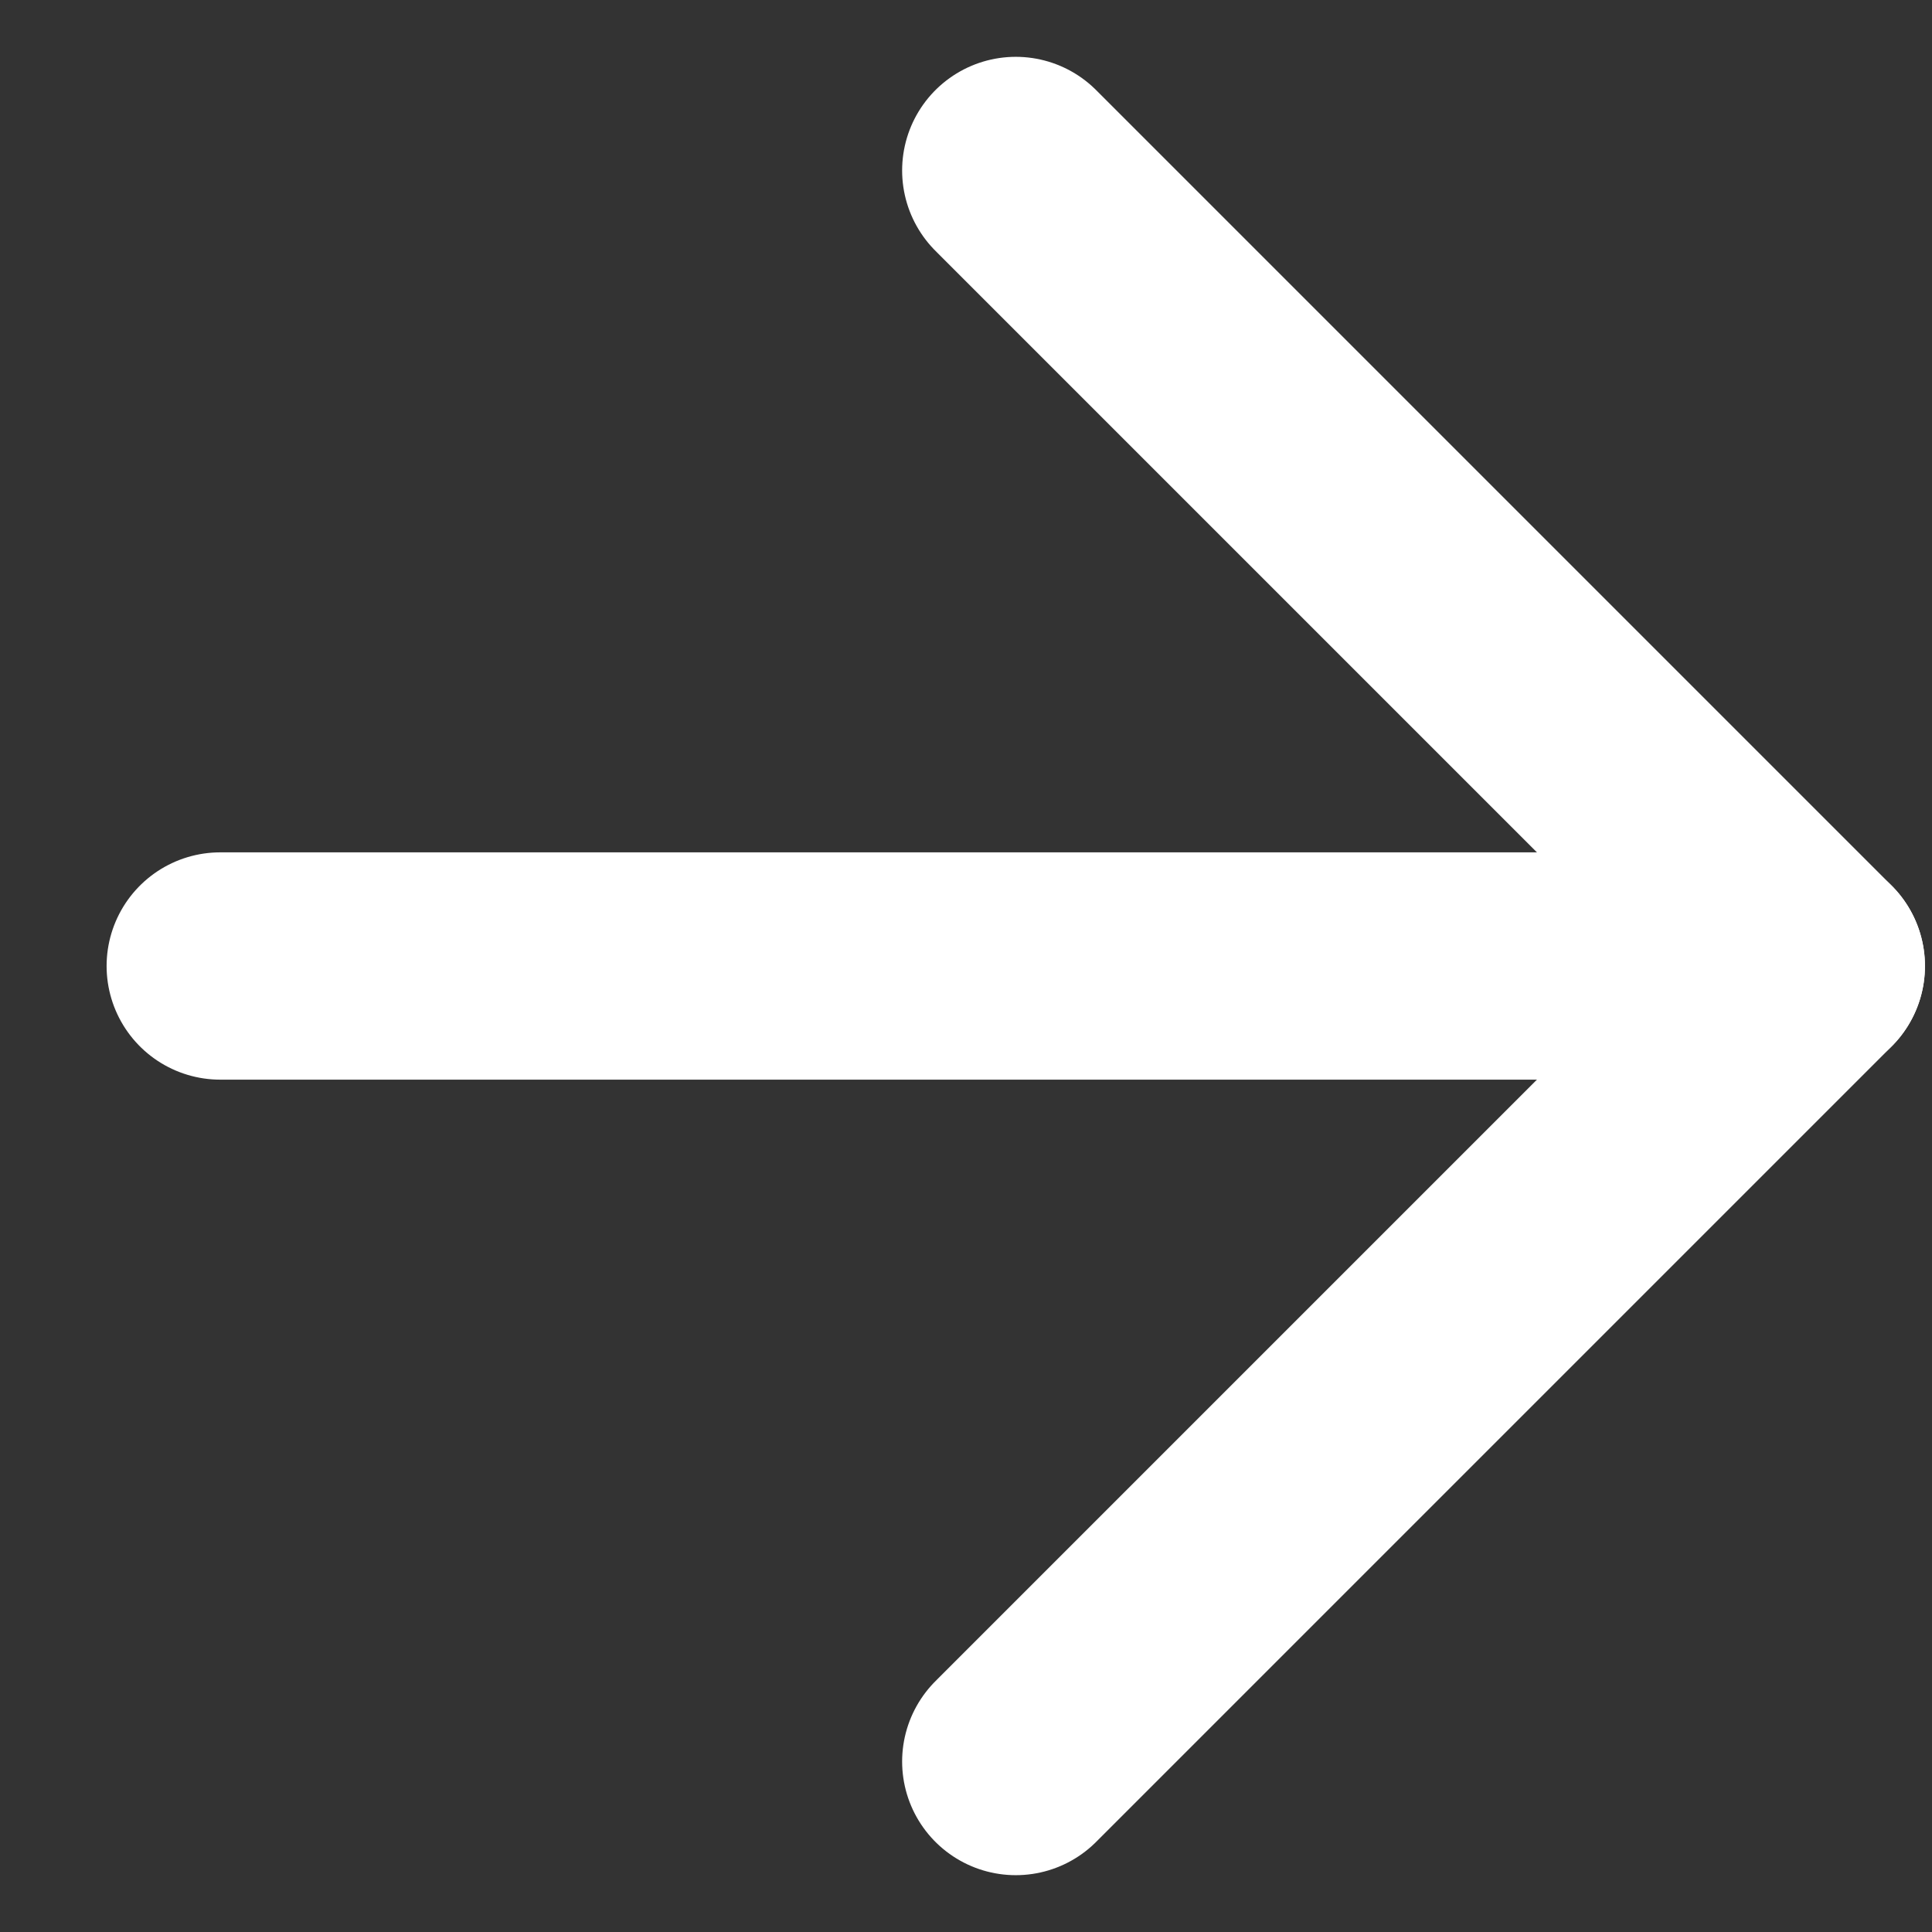 <svg width="17" height="17" viewBox="0 0 17 17" fill="none" xmlns="http://www.w3.org/2000/svg">
<rect x="0" y="0" width="17" height="17" fill="#333333" stroke="none"/>
<g id="arrow-right">
<path id="Vector" d="M1.938 8.5H15.938" stroke="white" stroke-width="2" stroke-linecap="round" stroke-linejoin="round"/>
<path id="Vector_2" d="M8.938 1.5L15.938 8.5L8.938 15.5" stroke="white" stroke-width="2" stroke-linecap="round" stroke-linejoin="round"/>
</g>
</svg>
